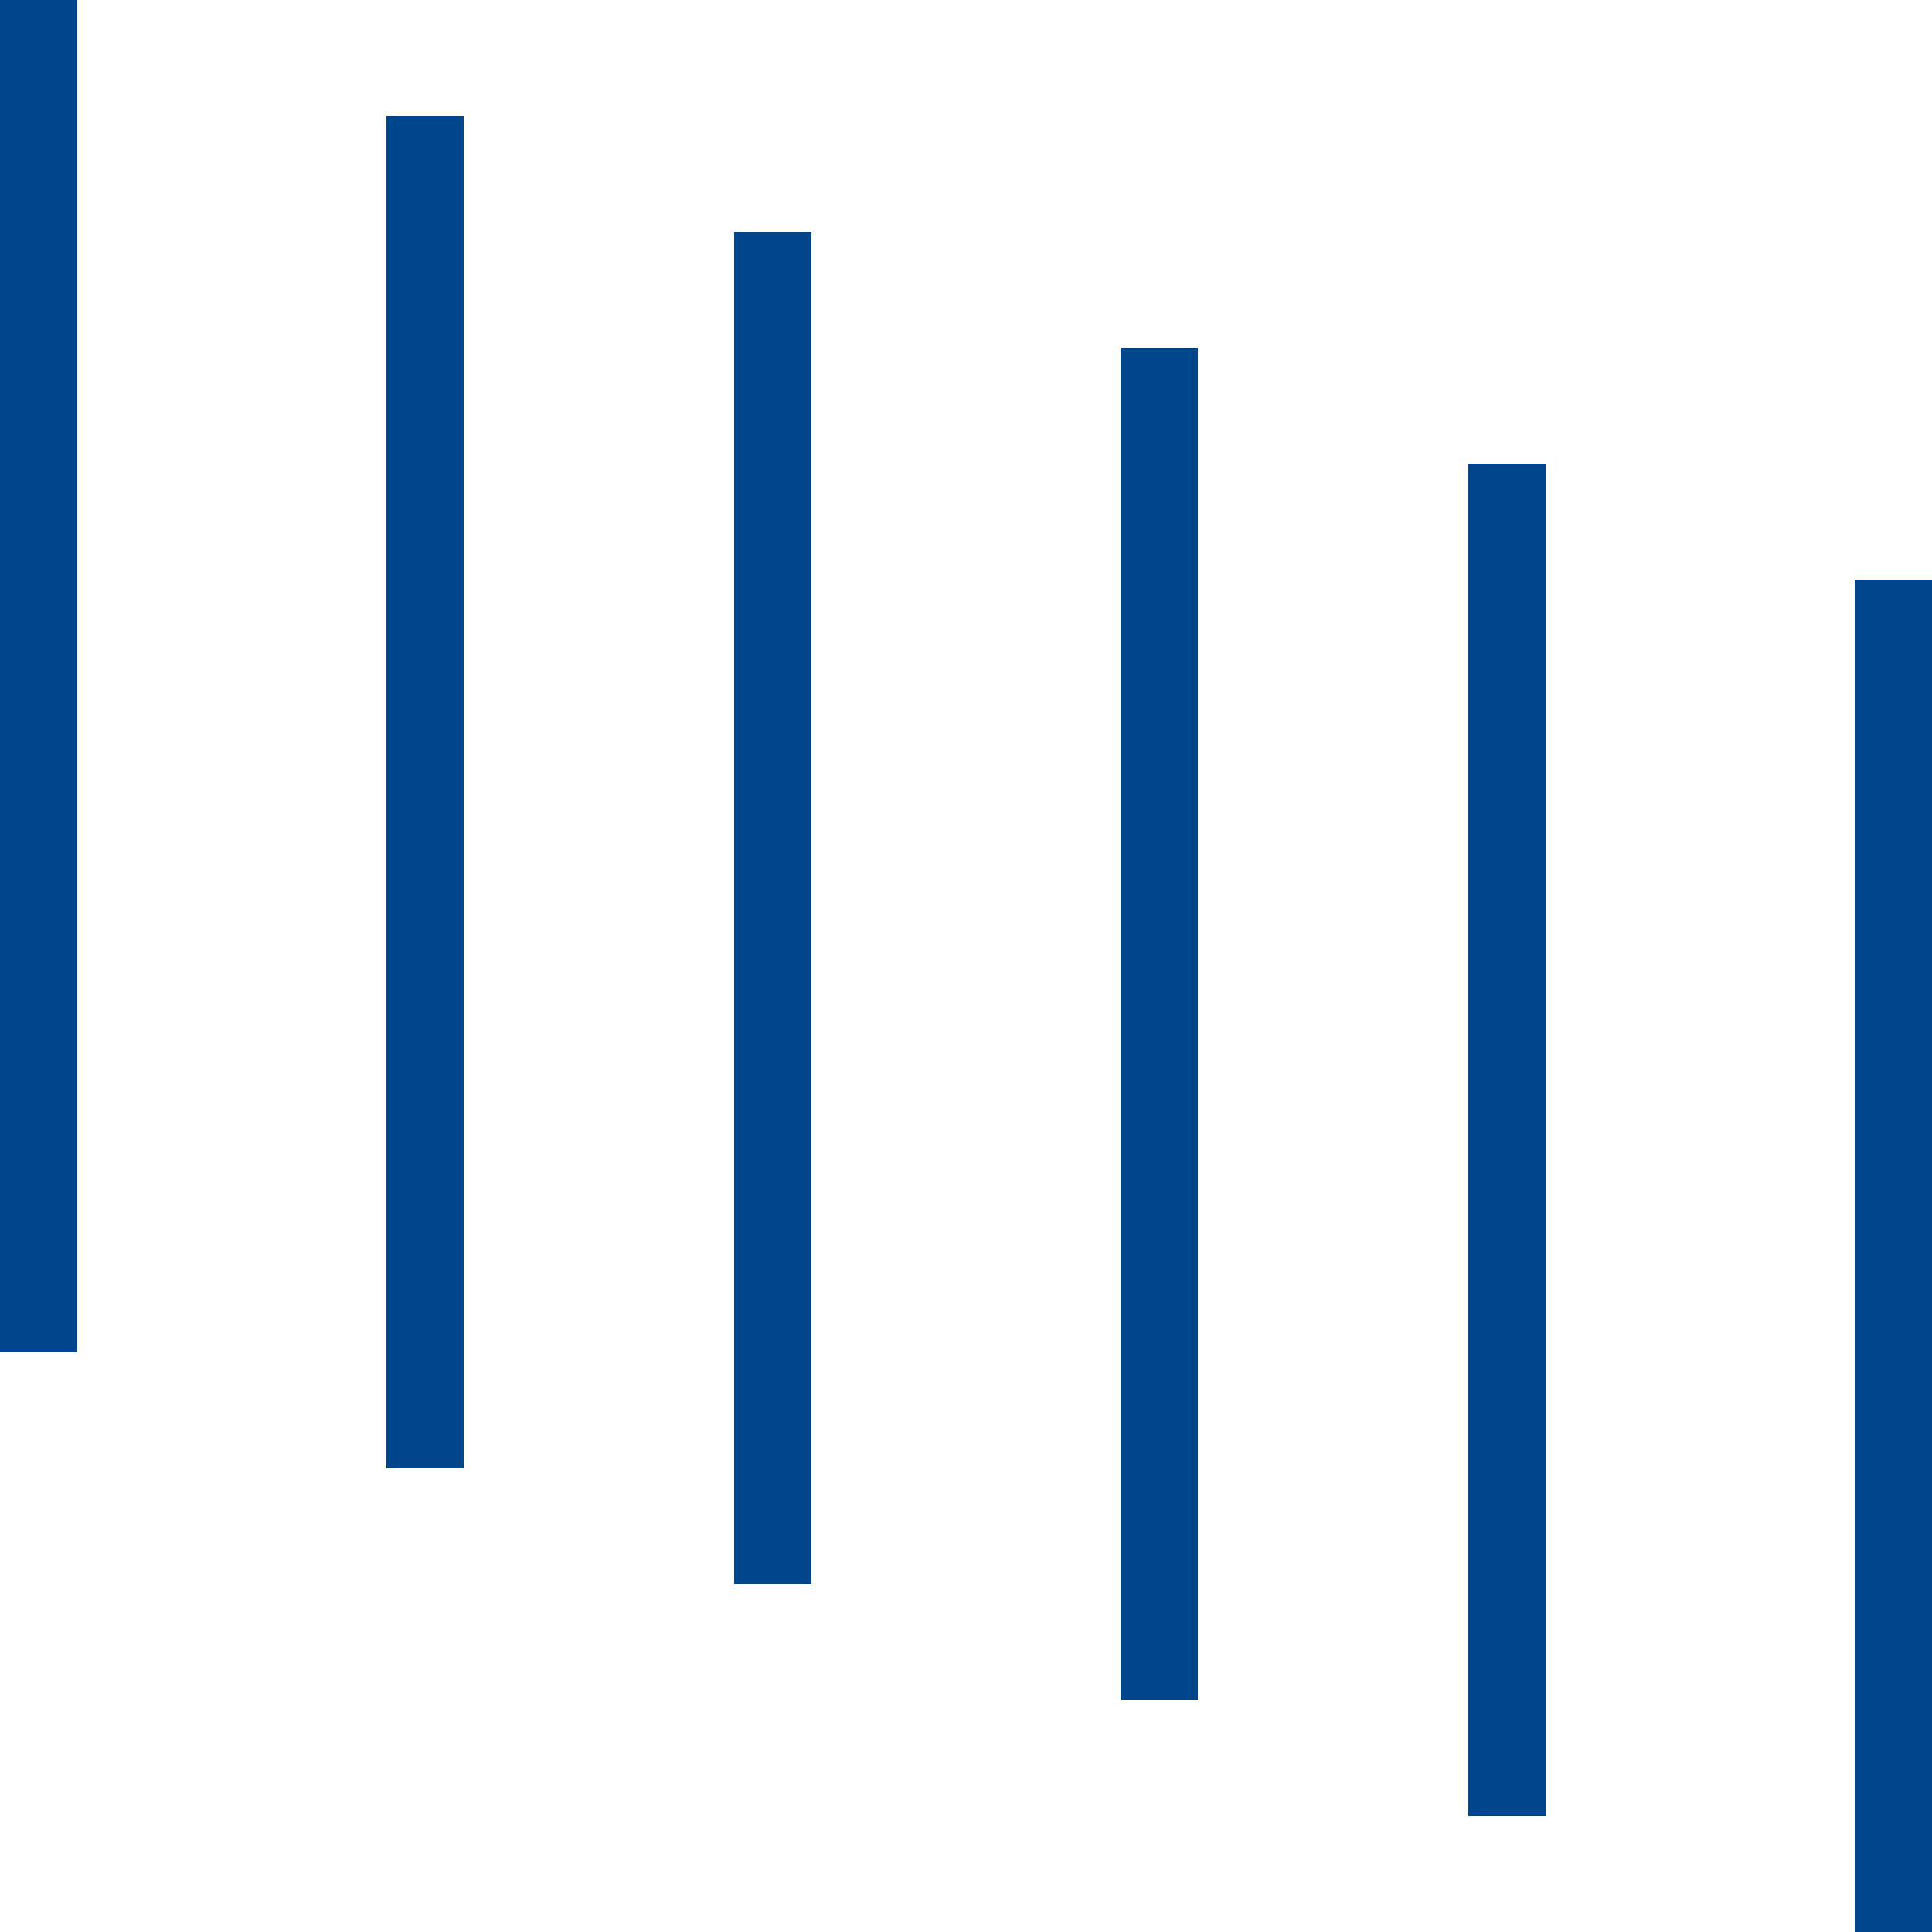 <svg width="50" height="50" viewBox="0 0 50 50" fill="none" xmlns="http://www.w3.org/2000/svg">
  <rect width="2" height="35" fill="#00468A" />
  <rect x="10" y="3" width="2" height="35" fill="#00468A" />
  <rect x="19" y="6" width="2" height="35" fill="#00468A" />
  <rect x="29" y="9" width="2" height="35" fill="#00468A" />
  <rect x="38" y="12" width="2" height="35" fill="#00468A" />
  <rect x="48" y="15" width="2" height="35" fill="#00468A" />
</svg>
